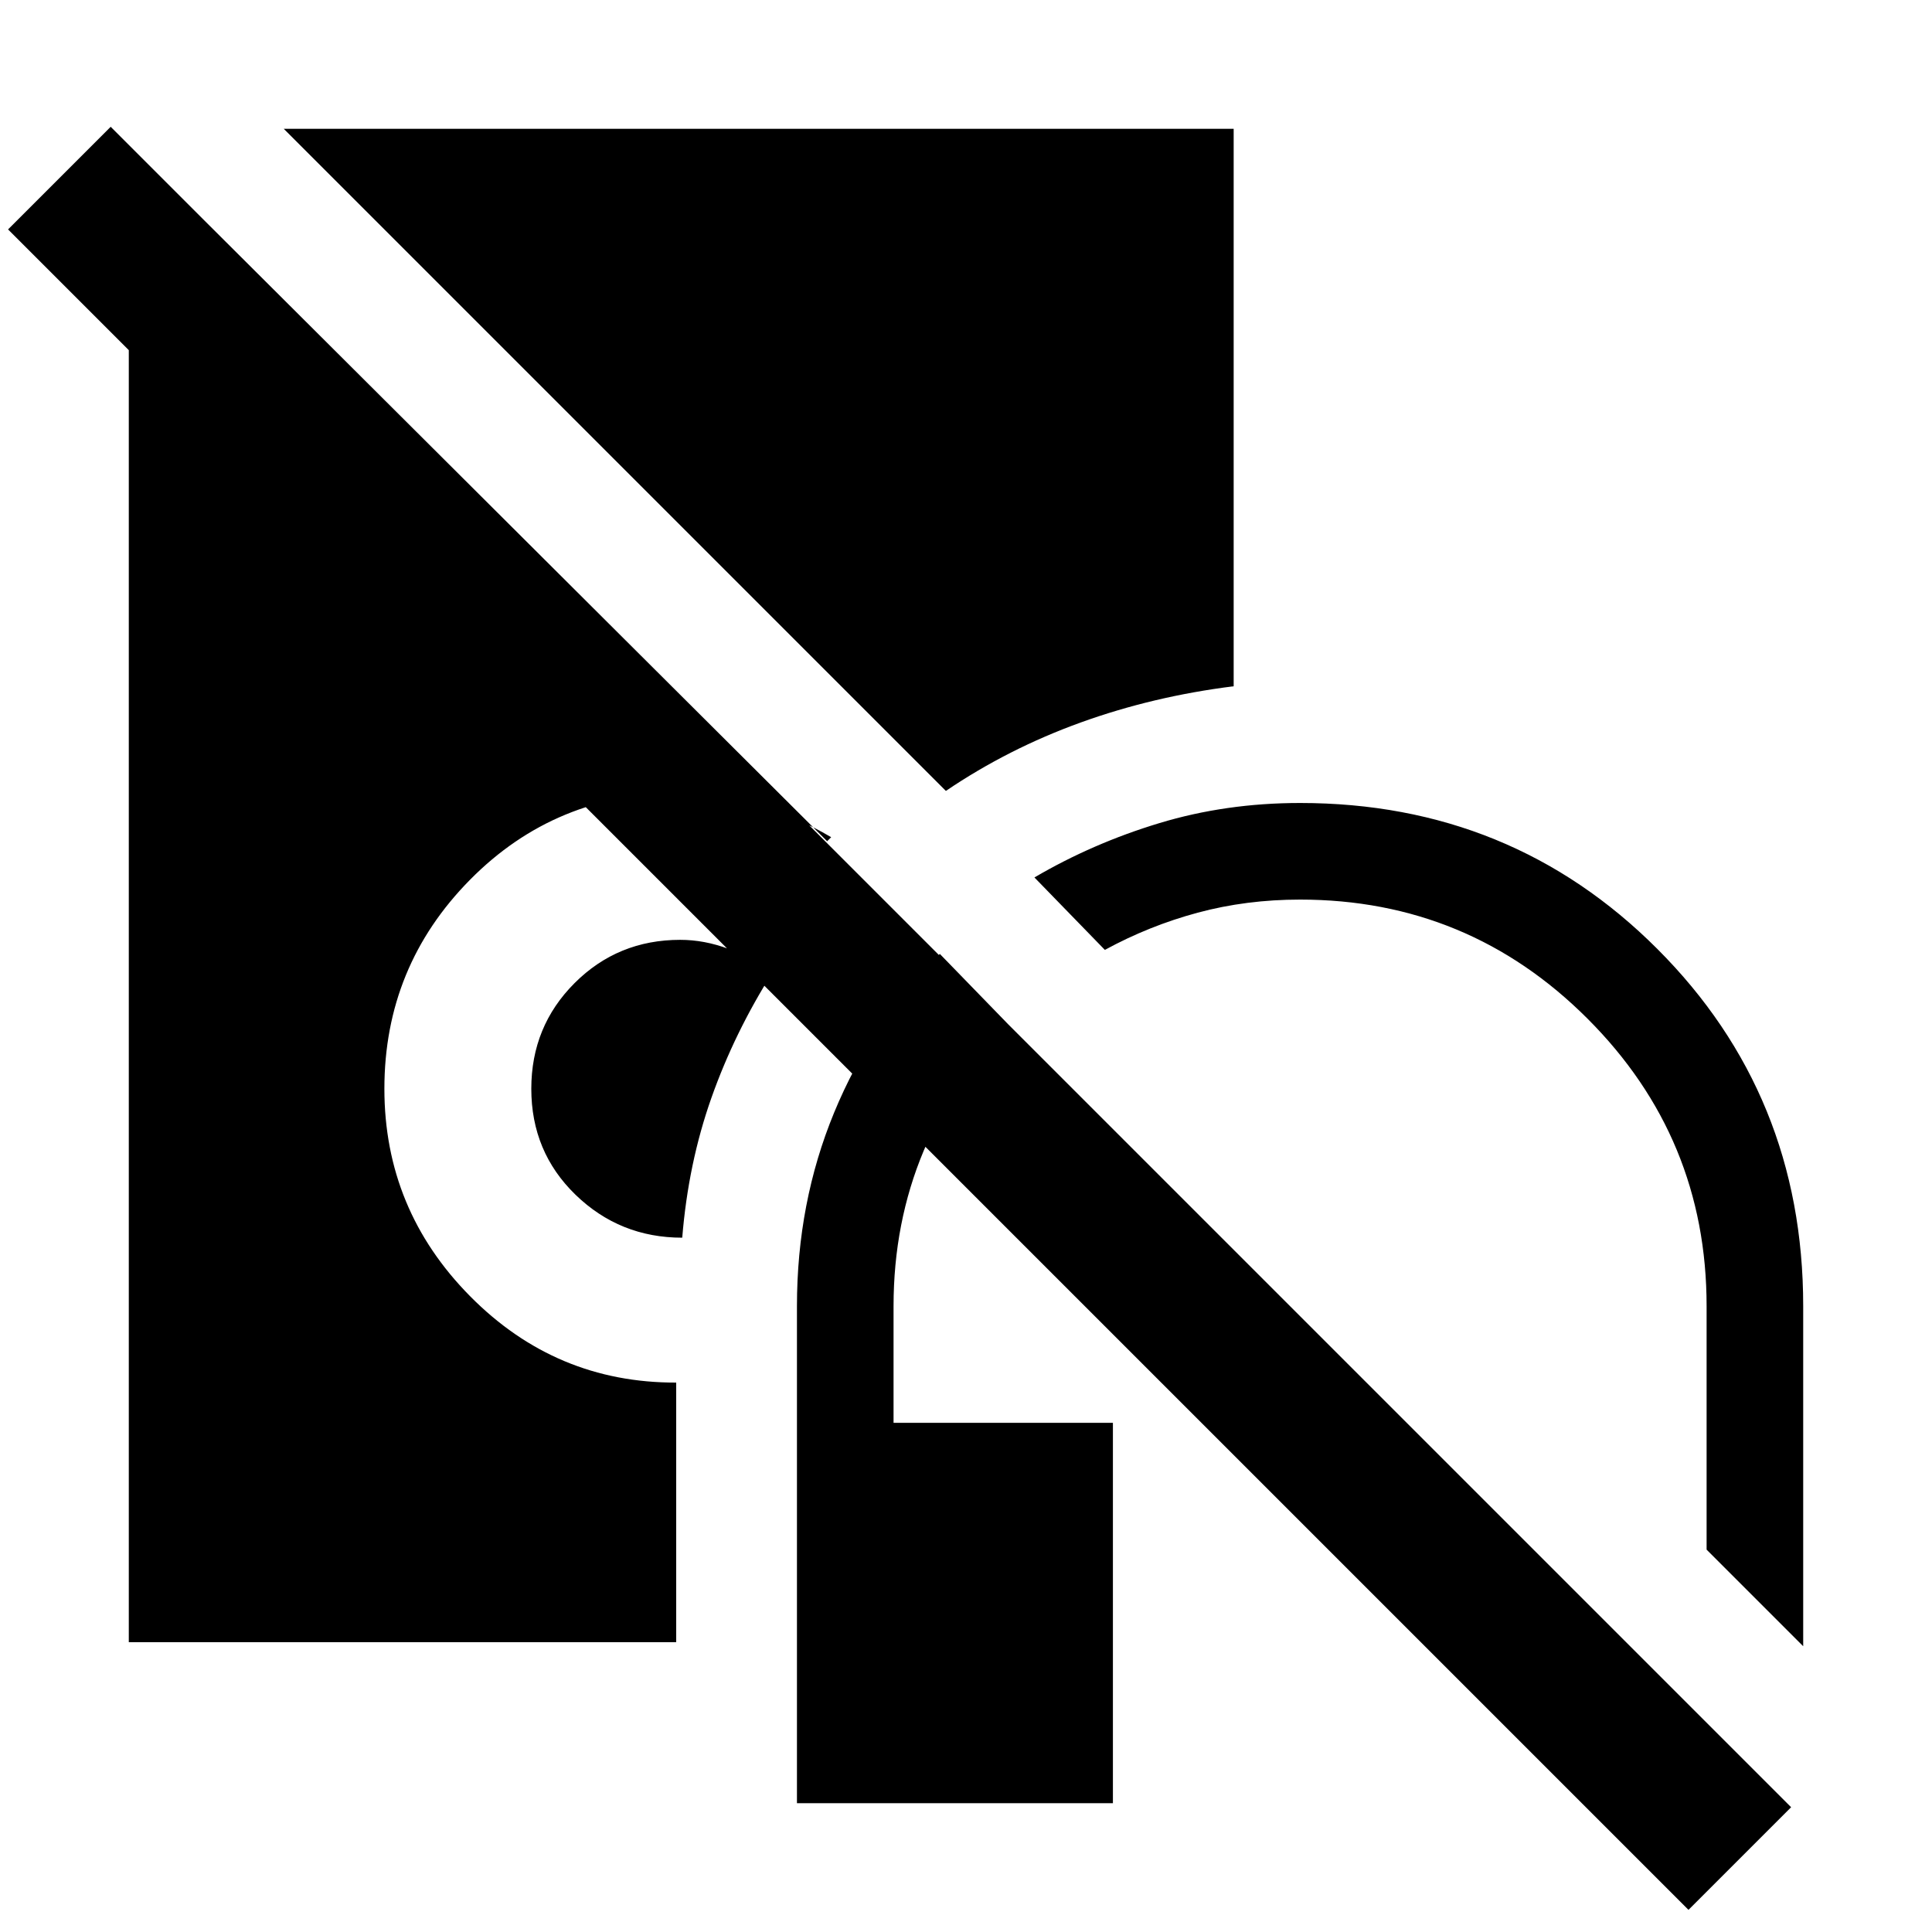<svg xmlns="http://www.w3.org/2000/svg" height="48" viewBox="0 -960 960 960" width="48"><path d="M396-64v-247q0-51.43 18.5-96.22Q433-452 467-486l34 35q-27 27-42 62.75-15 35.76-15 77.25v58h109v189H396Zm500-78-48-48v-121q0-83.67-59.17-142.83Q729.67-513 646-513q-26.7 0-50.85 6.5Q571-500 549-488l-35-36q29-17 62.08-27 33.07-10 69.92-10 105 0 177.5 72.5T896-311v169ZM339-345q-31 0-53-21.31T264-419q0-31 21.5-52.5T338-493q12 0 24 4.5t22 11.5q-19 30-30.5 62.5T339-345Zm131-222L141-896h472v277q-40 5-76 18t-67 34ZM64-144v-707h37l310 309 .5-.5 1.5-1.5q-17-10-35.58-16-18.59-6-39.42-6-61.8 0-104.4 43.1Q191-479.8 191-419q0 60 42.59 103.08Q276.17-272.85 336-273v129H64ZM839-11 4-846l51-51L890-62l-51 51Z"/></svg>